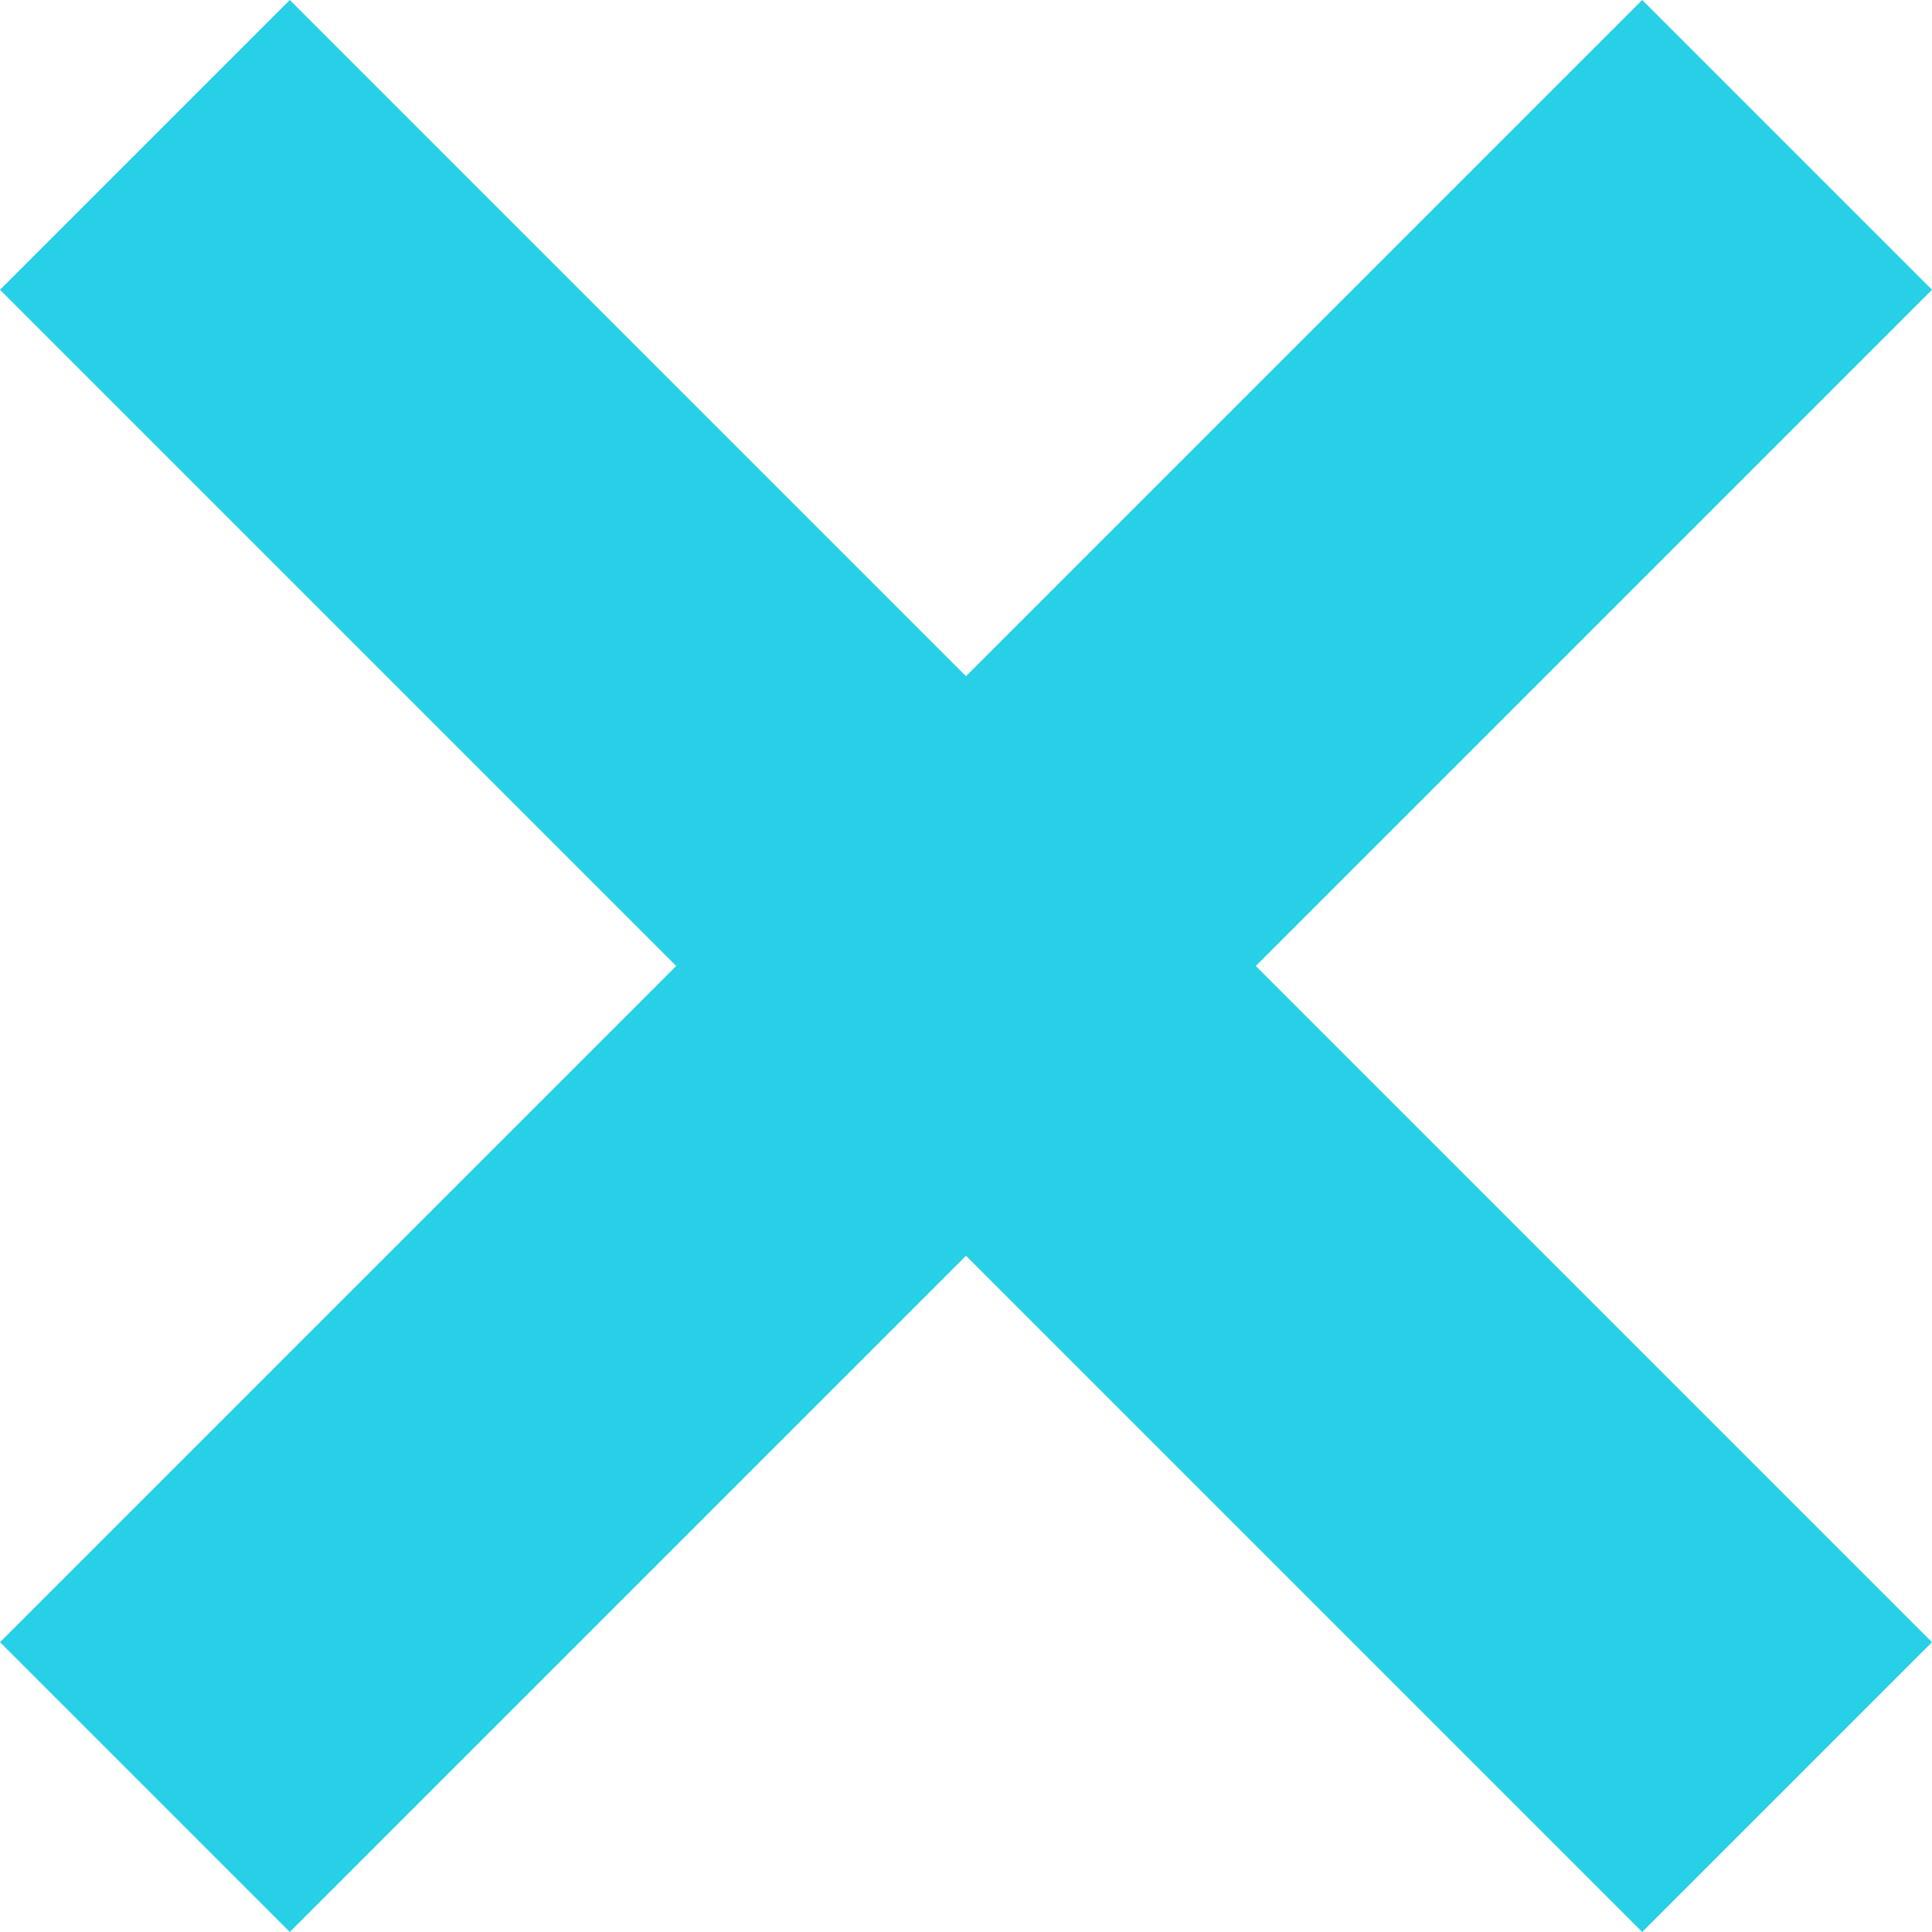 <svg width="192" height="192" viewBox="0 0 192 192" fill="none" xmlns="http://www.w3.org/2000/svg">
<path d="M192 28.799L163.2 -0.001L96 67.199L28.8 -0.001L-9.15527e-05 28.799L67.2 95.999L-9.15527e-05 163.199L28.8 191.999L96 124.799L163.2 191.999L192 163.199L124.8 95.999L192 28.799Z" fill="#28D0E7"/>
</svg>
